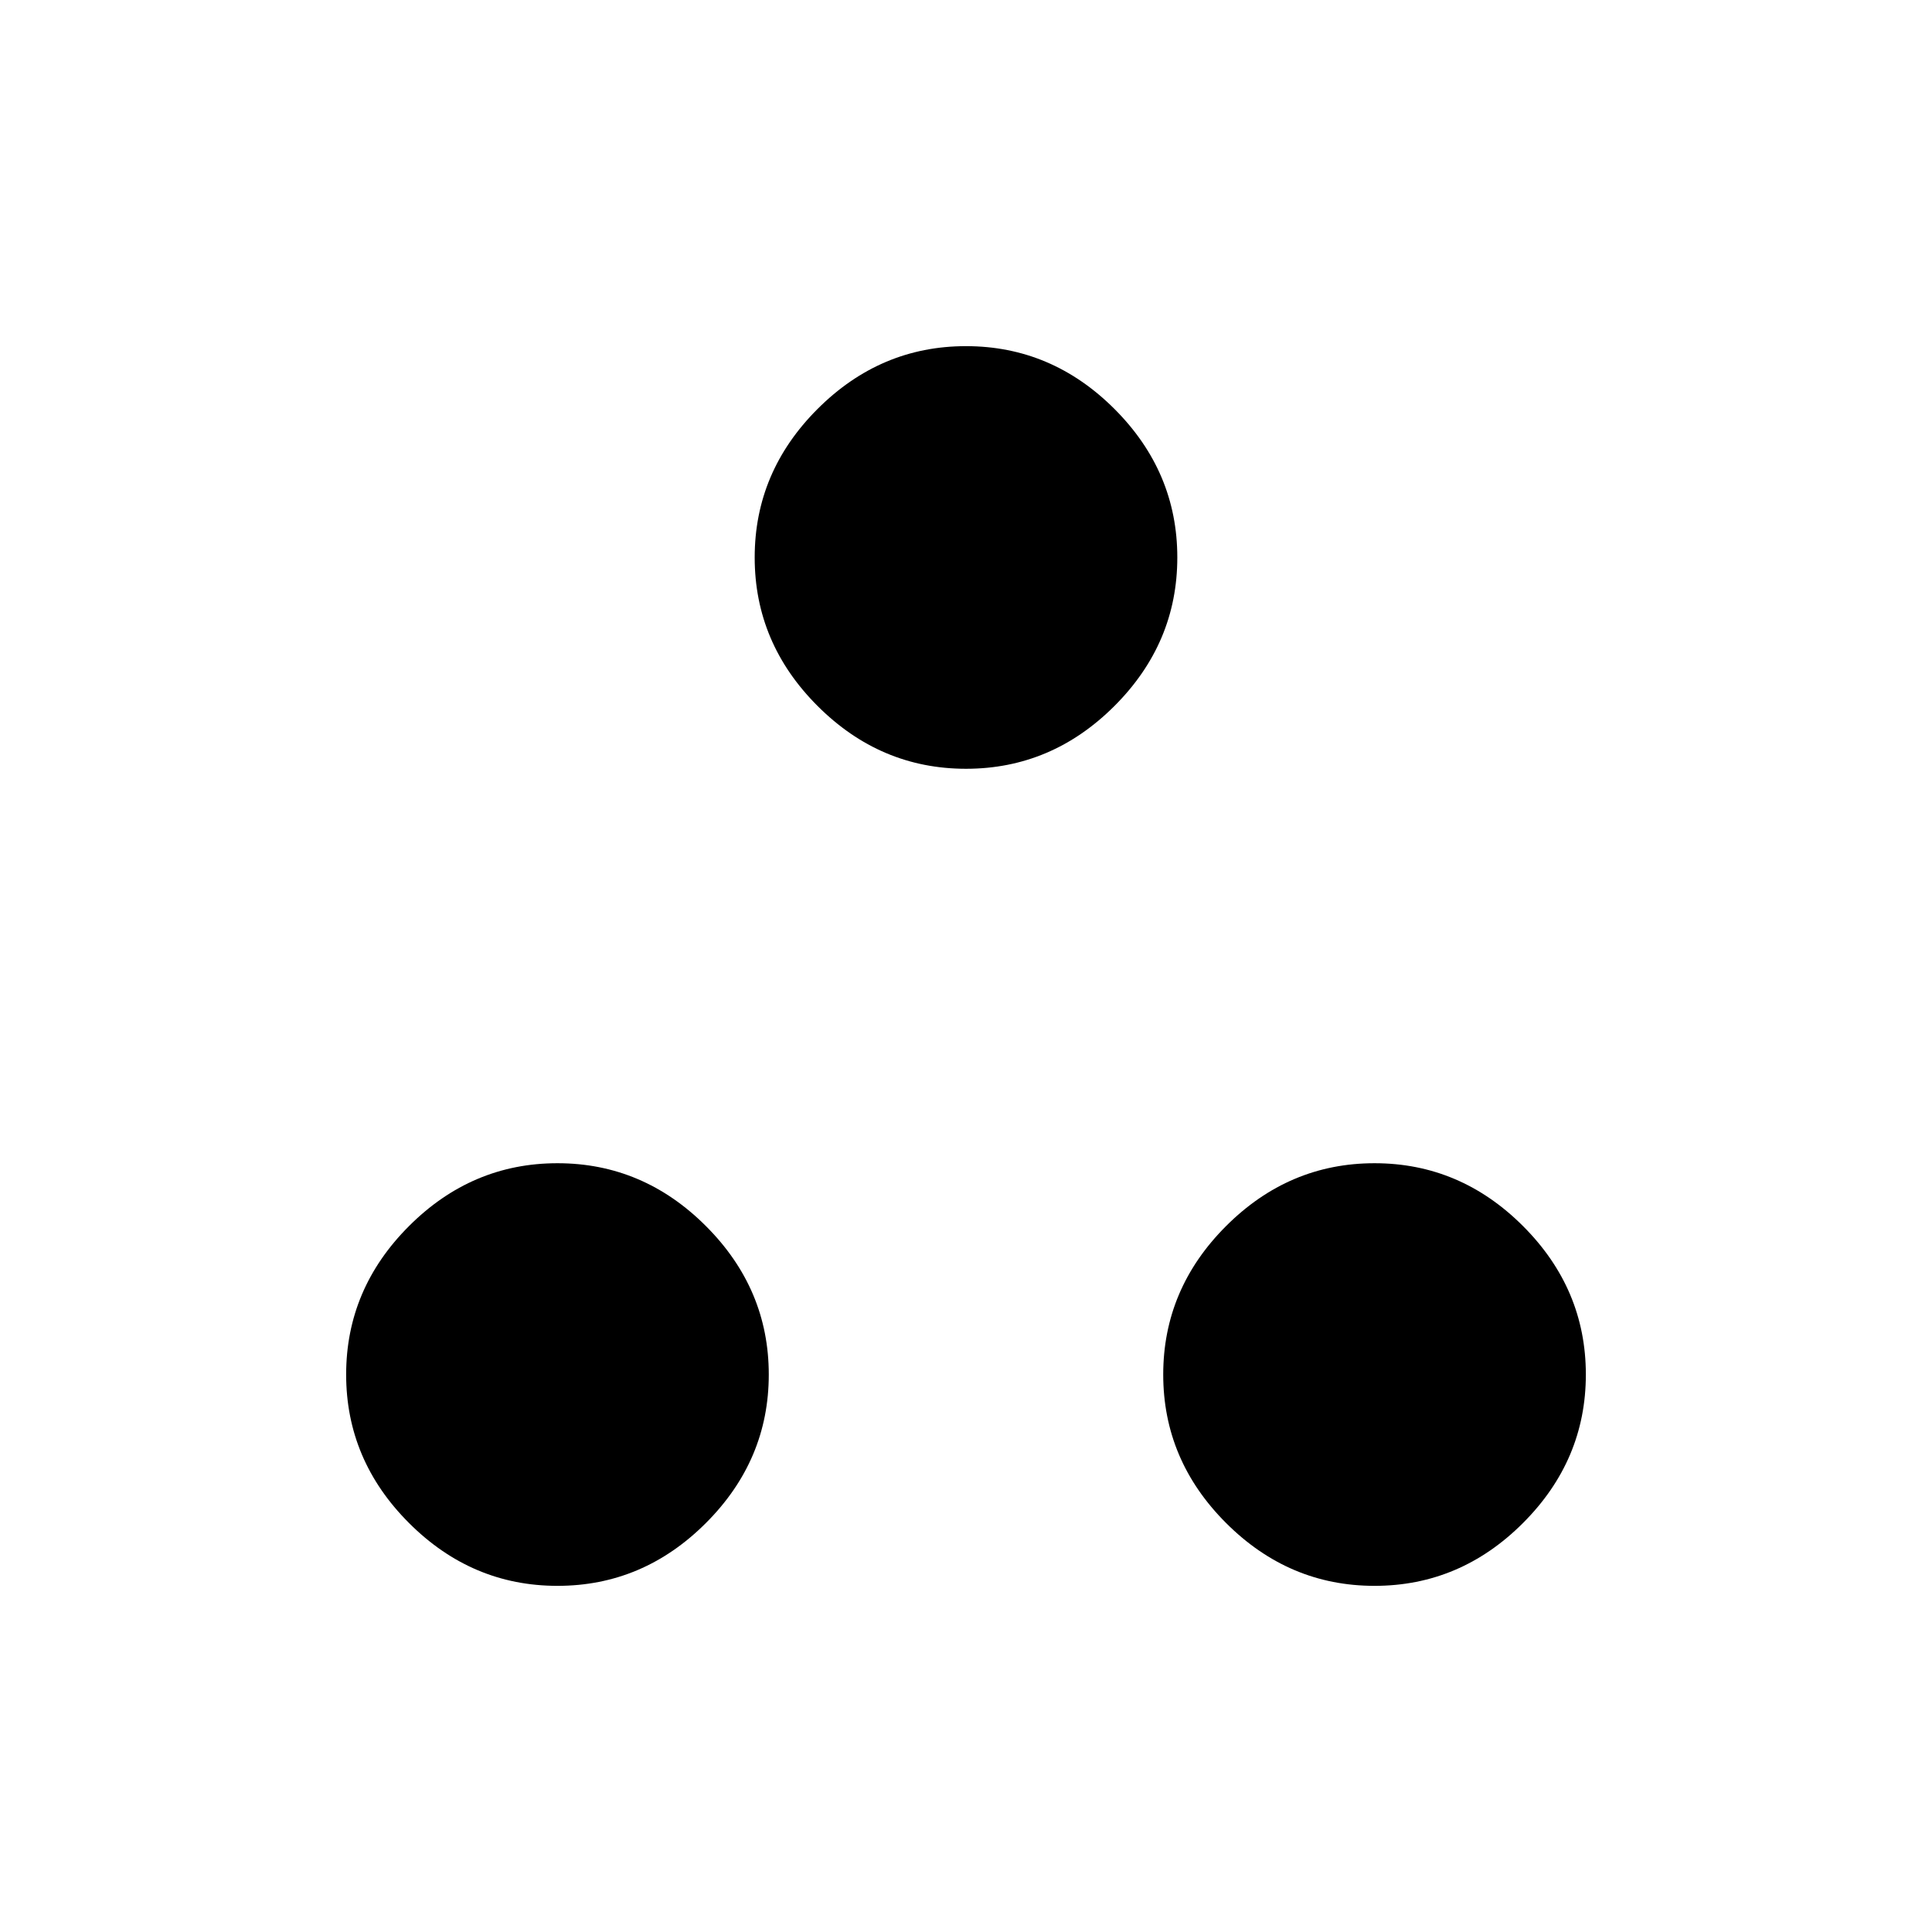 <svg xmlns="http://www.w3.org/2000/svg" width="48" height="48" viewBox="0 -960 960 960"><path d="M480-578q-42.55 0-73.77-31.22Q375-640.45 375-683t31.23-73.78Q437.45-788 480-788t73.78 31.22Q585-725.55 585-683t-31.22 73.78Q522.55-578 480-578ZM277-172q-42.55 0-73.77-31.23Q172-234.45 172-277t31.23-73.77Q234.45-382 277-382t73.77 31.23Q382-319.55 382-277t-31.23 73.77Q319.55-172 277-172Zm406 0q-42.55 0-73.78-31.23Q578-234.45 578-277t31.22-73.77Q640.45-382 683-382t73.78 31.23Q788-319.55 788-277t-31.22 73.77Q725.55-172 683-172Z"/></svg>